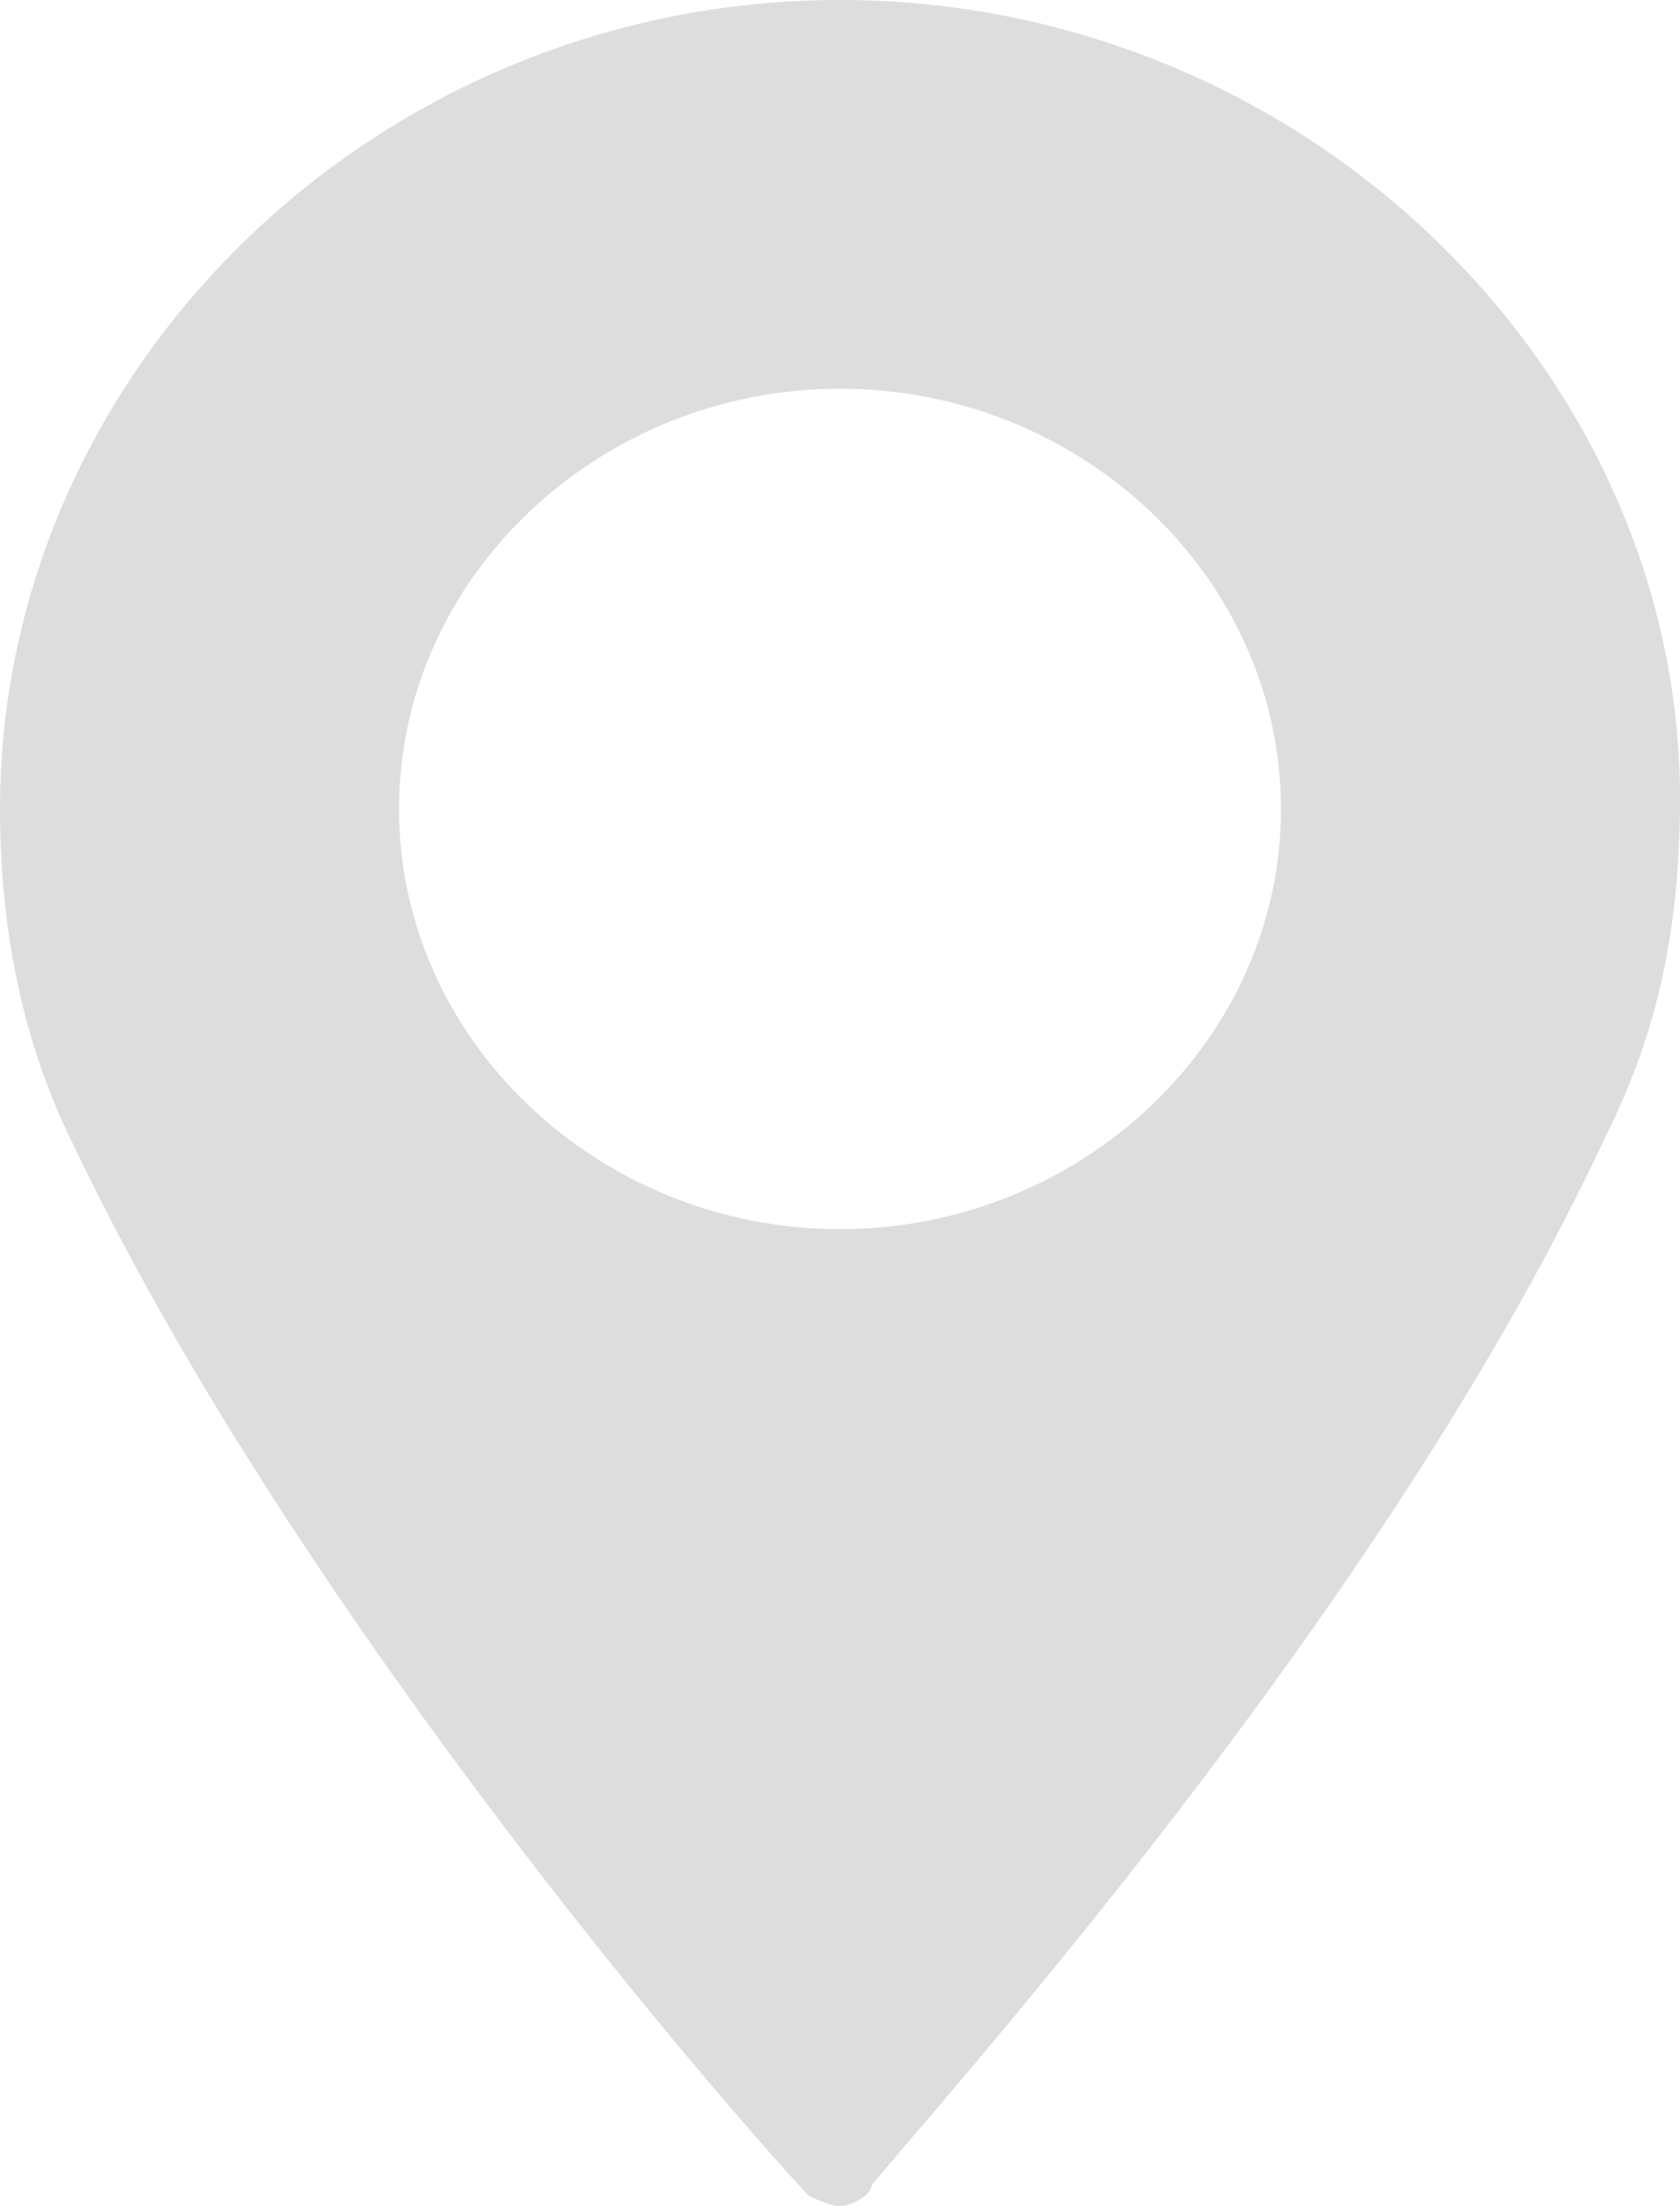 <?xml version="1.0" encoding="utf-8"?>
<!-- Generator: Adobe Illustrator 16.0.0, SVG Export Plug-In . SVG Version: 6.00 Build 0)  -->
<!DOCTYPE svg PUBLIC "-//W3C//DTD SVG 1.1//EN" "http://www.w3.org/Graphics/SVG/1.1/DTD/svg11.dtd">
<svg version="1.1" id="Layer_1" xmlns="http://www.w3.org/2000/svg" xmlns:xlink="http://www.w3.org/1999/xlink" x="0px" y="0px"
	 width="16px" height="21px" viewBox="0 0 16 21" style="enable-background:new 0 0 16 21;" xml:space="preserve">
<style type="text/css">
<![CDATA[
	.st0{fill:#DEDDDD;}
]]>
</style>
<g>
	<path class="st0" d="M8,0C3.6,0,0,3.5,0,7.7c0,1.1,0.2,2.2,0.7,3.2c2,4.2,5.8,8.7,7,10C7.7,20.9,7.9,21,8,21s0.3-0.1,0.3-0.2
		c1.1-1.3,5-5.7,7-10c0.5-1,0.7-2,0.7-3.2C16,3.5,12.4,0,8,0L8,0z M8,11.7c-2.3,0-4.2-1.8-4.2-4s1.9-4,4.2-4c2.3,0,4.2,1.8,4.2,4
		S10.3,11.7,8,11.7L8,11.7z M8,11.7"/>
</g>
</svg>
